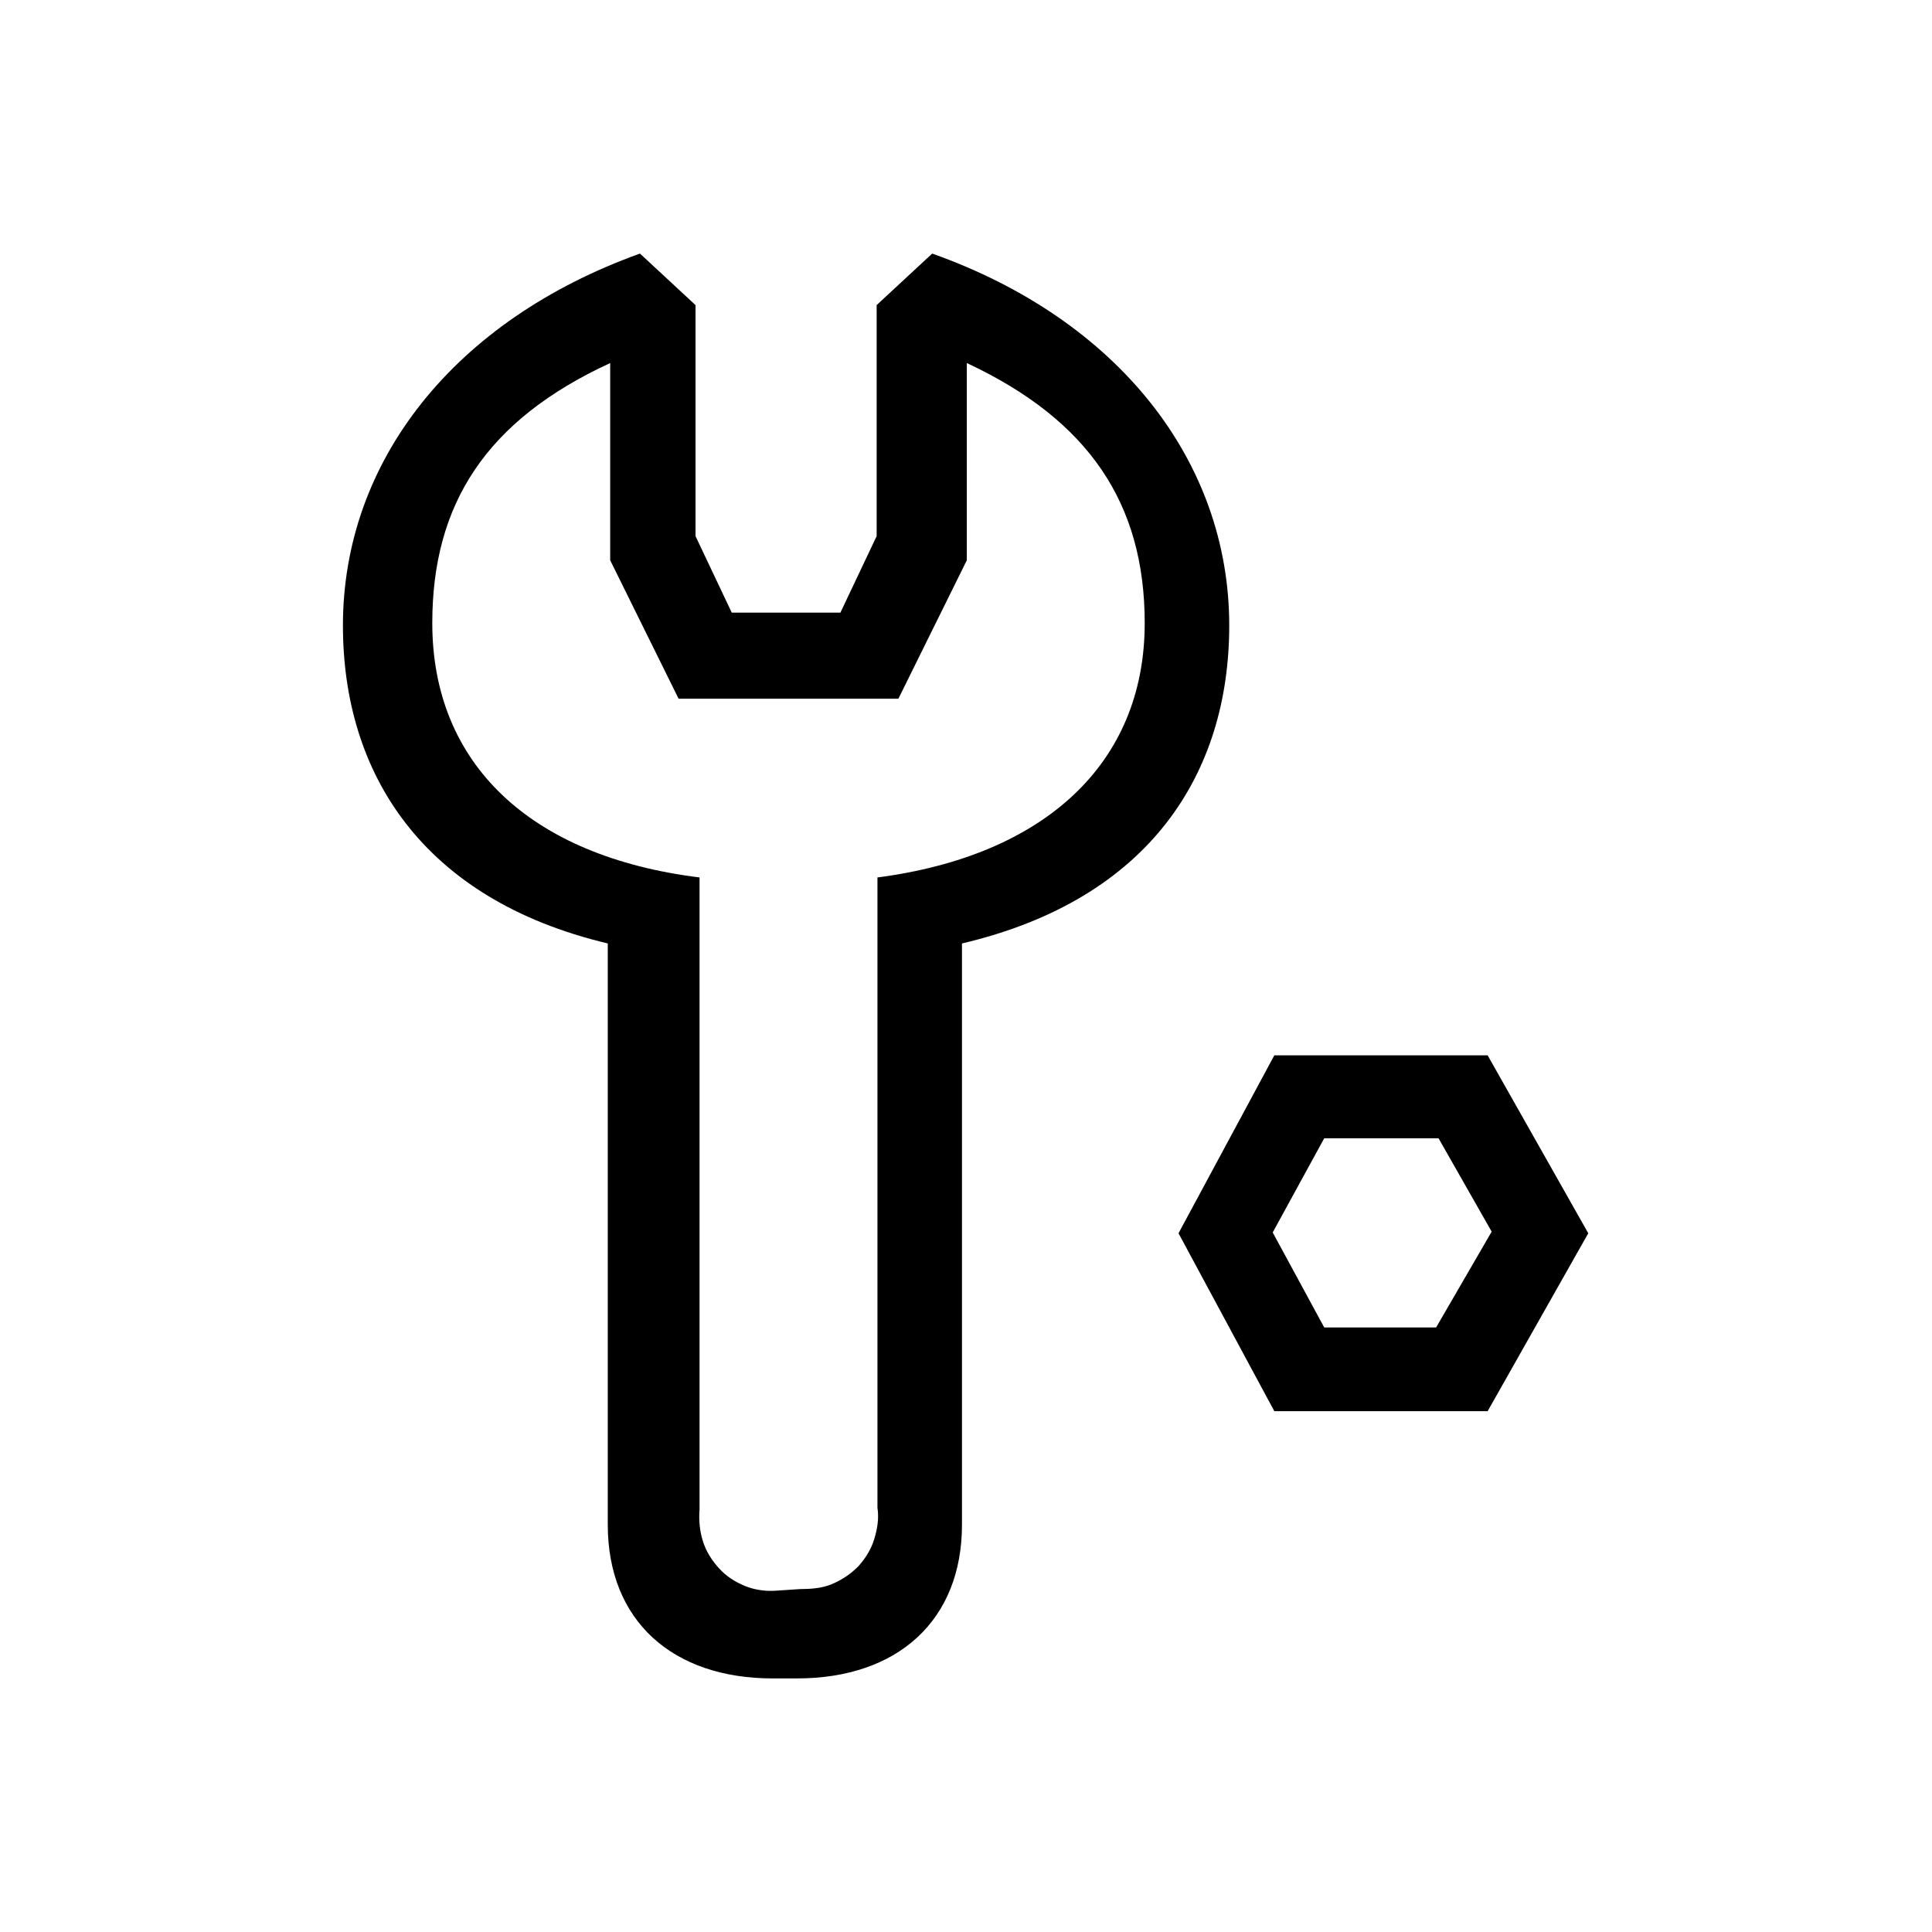 <?xml version="1.0" encoding="UTF-8"?><svg xmlns="http://www.w3.org/2000/svg" width="24" height="24" viewBox="0 0 24 24"><defs><style>.c{fill:none;}</style></defs><g id="a"><rect class="c" width="24" height="24"/></g><g id="b"><path d="M9.6,20.85c-1.25,0-2.05-.72-2.05-1.91v-7.22c-2.31-.55-3.29-2.12-3.29-3.95,0-2.04,1.38-3.79,3.69-4.62l.69,.64v2.87l.45,.95h1.35l.45-.95V3.79l.69-.64c2.31,.82,3.69,2.58,3.69,4.62,0,1.83-.98,3.4-3.32,3.95v7.22c0,1.19-.8,1.91-2.05,1.91h-.32Zm.34-1.11c.13,0,.27-.01,.39-.06,.12-.05,.23-.12,.33-.22,.09-.1,.16-.21,.2-.34,.04-.13,.06-.26,.04-.39v-7.83c2.07-.27,3.32-1.41,3.32-3.16,0-1.48-.69-2.52-2.21-3.23v2.45l-.85,1.72h-2.73l-.85-1.72v-2.45c-1.54,.71-2.21,1.75-2.21,3.23,0,1.75,1.22,2.9,3.32,3.16v7.85c-.01,.13,0,.26,.04,.39,.04,.13,.11,.24,.2,.34,.09,.1,.2,.17,.32,.22,.12,.05,.26,.07,.39,.06l.3-.02Zm5.89-2.21l-1.19-2.21,1.19-2.21h2.65l1.25,2.21-1.25,2.21h-2.65Zm.63-1.04h1.38l.69-1.19-.66-1.16h-1.42l-.64,1.17,.64,1.18Z"/></g></svg>